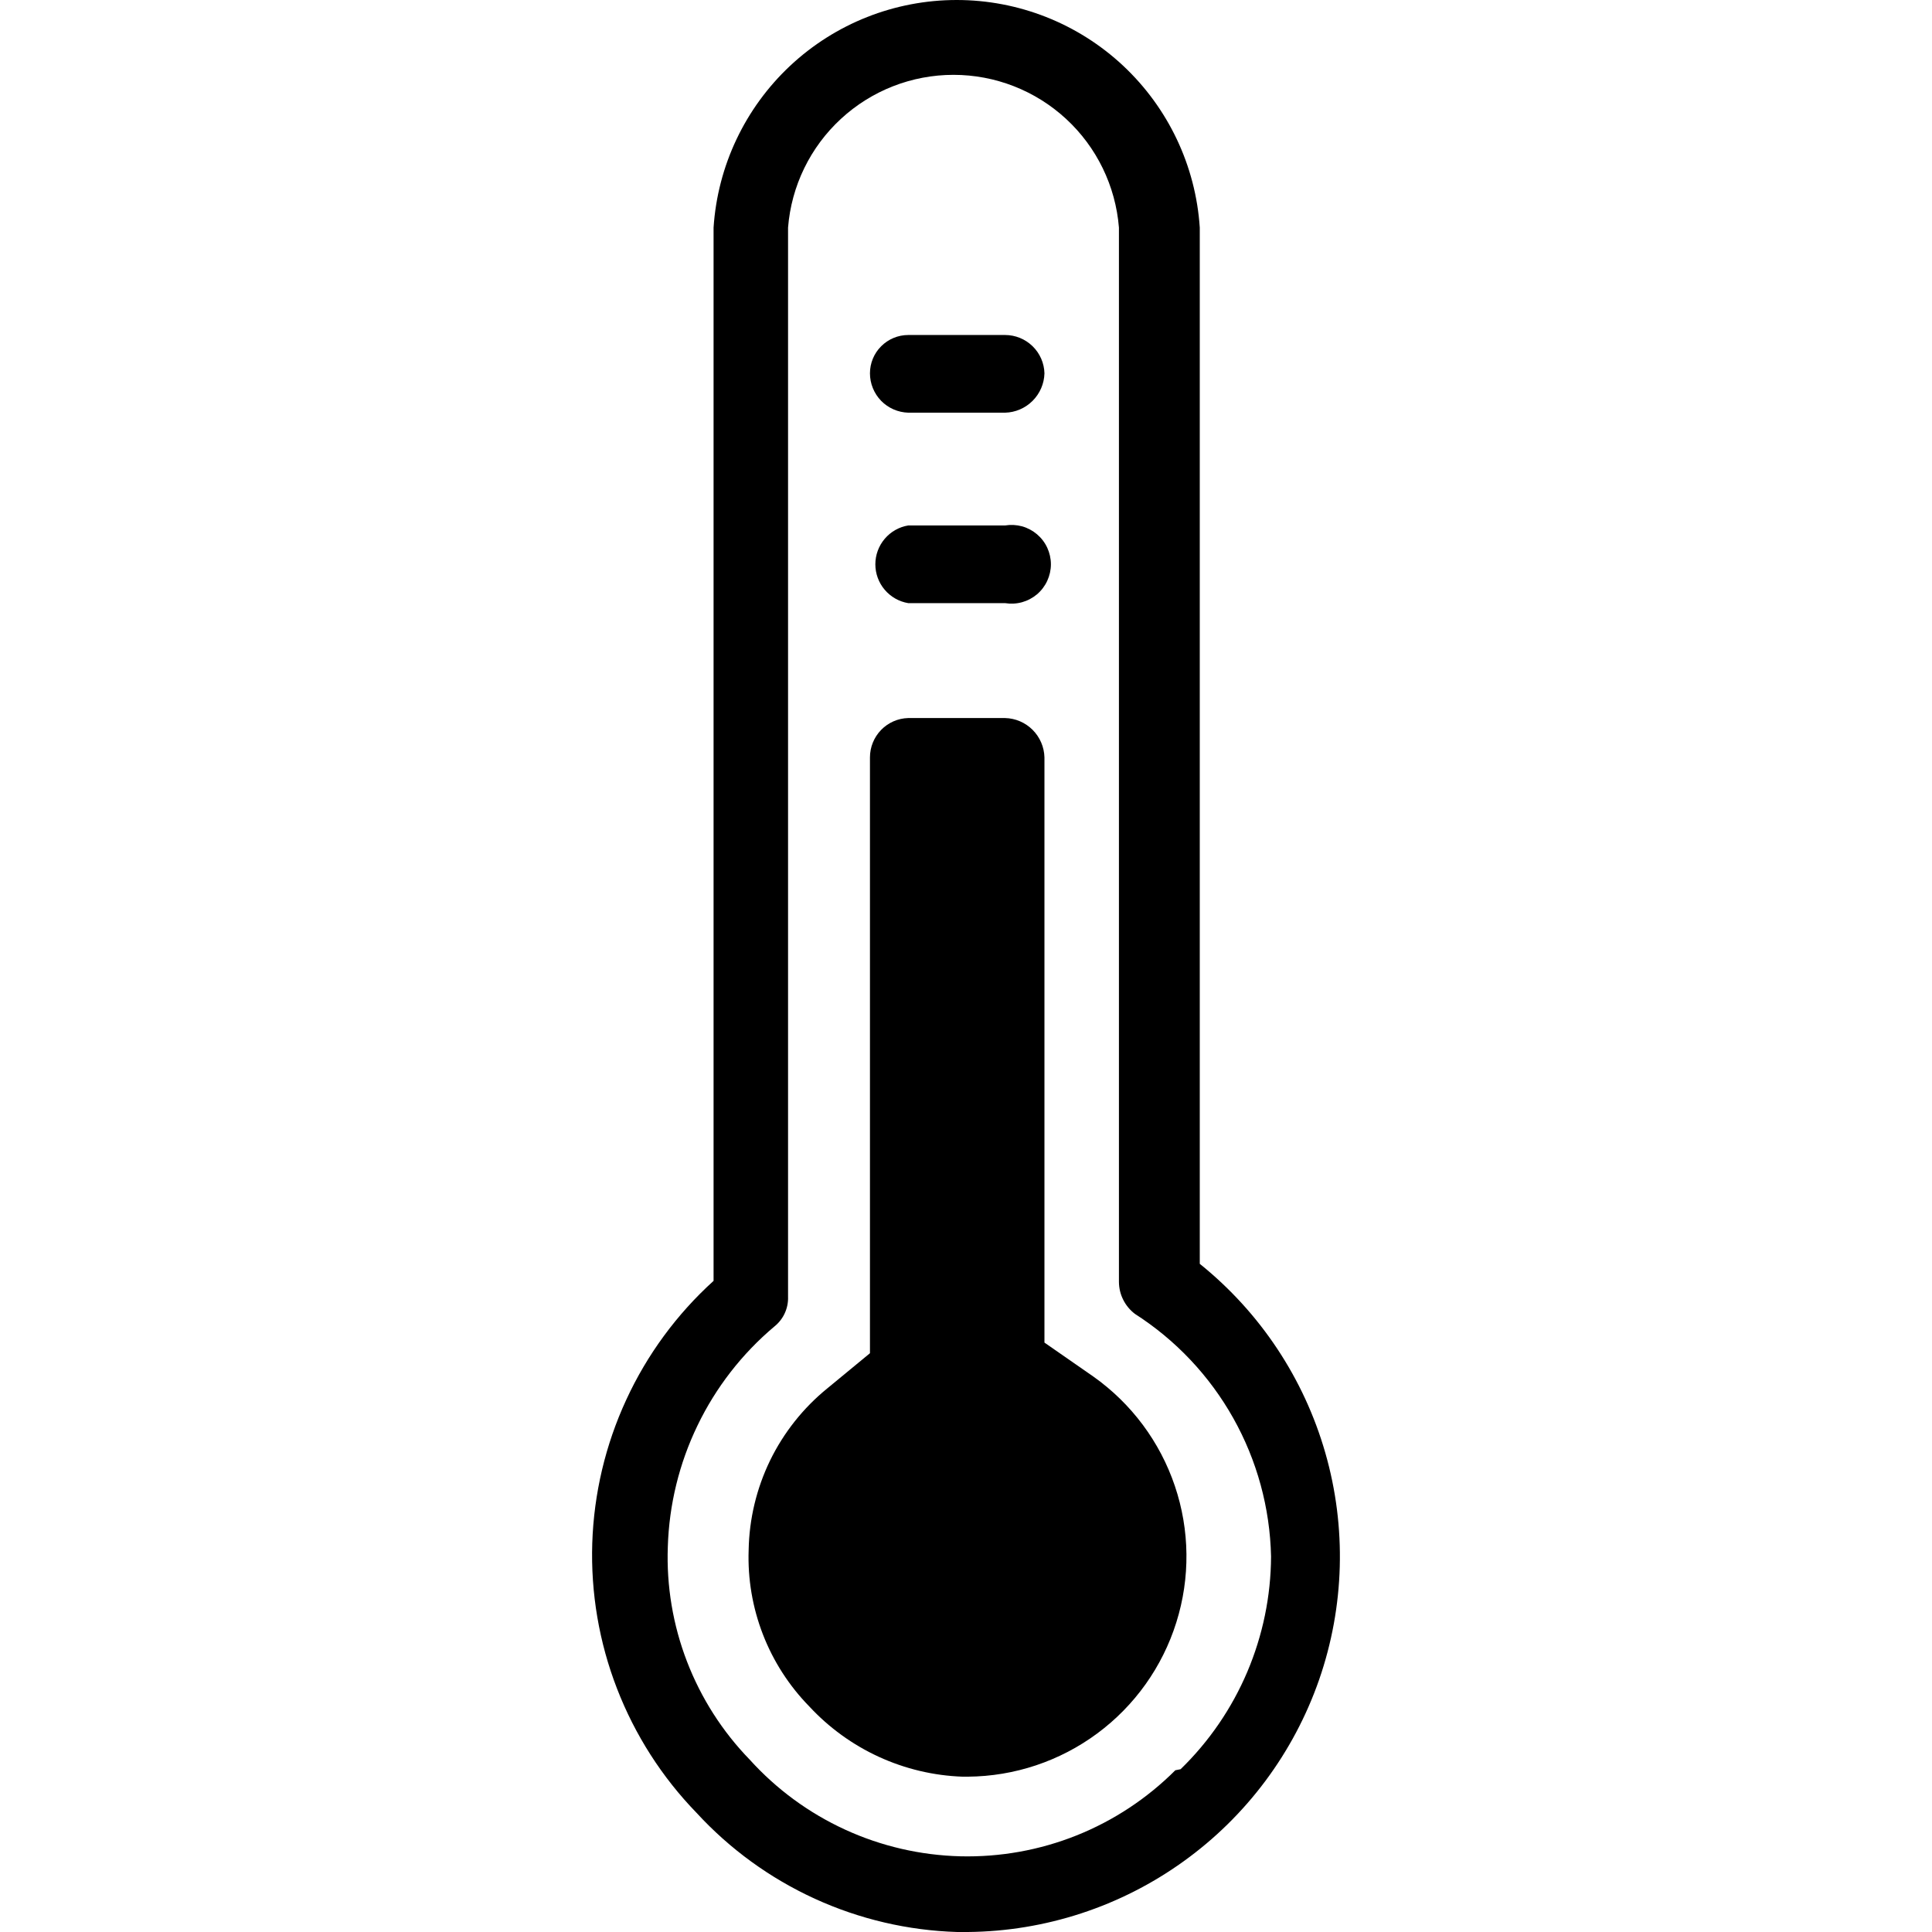 <svg width="38" height="38" viewBox="0 0 38 38" fill="none" xmlns="http://www.w3.org/2000/svg">
<path d="M23.117 34.819C22.563 35.373 21.903 35.809 21.176 36.1C20.448 36.391 19.67 36.53 18.887 36.511C18.104 36.491 17.333 36.313 16.621 35.986C15.909 35.659 15.271 35.191 14.746 34.61C14.209 34.057 13.79 33.401 13.513 32.682C13.236 31.963 13.107 31.195 13.135 30.425C13.16 29.596 13.359 28.782 13.72 28.036C14.08 27.289 14.594 26.627 15.228 26.093C15.316 26.023 15.387 25.934 15.434 25.832C15.481 25.731 15.504 25.619 15.5 25.507V4.476C15.565 3.658 15.937 2.894 16.54 2.338C17.143 1.781 17.933 1.472 18.754 1.472C19.574 1.472 20.365 1.781 20.968 2.338C21.571 2.894 21.942 3.658 22.008 4.476V25.214C22.009 25.336 22.037 25.455 22.092 25.564C22.146 25.673 22.225 25.768 22.322 25.842C23.125 26.356 23.79 27.061 24.257 27.893C24.724 28.725 24.979 29.659 25 30.613C24.997 31.394 24.837 32.166 24.532 32.885C24.227 33.603 23.781 34.254 23.221 34.798M23.598 24.858V4.476C23.518 3.262 22.979 2.125 22.091 1.293C21.203 0.462 20.033 0 18.817 0C17.6 0 16.43 0.462 15.542 1.293C14.654 2.125 14.115 3.262 14.035 4.476V25.193C13.311 25.849 12.727 26.644 12.318 27.531C11.908 28.417 11.681 29.377 11.649 30.354C11.618 31.33 11.783 32.302 12.136 33.213C12.488 34.124 13.02 34.955 13.7 35.656C14.355 36.369 15.146 36.943 16.027 37.346C16.907 37.748 17.859 37.971 18.827 38H19.036C20.559 37.986 22.041 37.501 23.277 36.612C24.514 35.724 25.446 34.474 25.946 33.036C26.445 31.597 26.488 30.039 26.067 28.575C25.647 27.111 24.785 25.813 23.598 24.858Z" fill="black"/>
<path d="M21.506 27.076L20.543 26.407V14.897C20.538 14.693 20.454 14.499 20.31 14.355C20.166 14.211 19.972 14.128 19.769 14.123H17.864C17.663 14.128 17.471 14.212 17.33 14.357C17.19 14.502 17.111 14.695 17.111 14.897V26.616L16.274 27.306C15.799 27.692 15.415 28.176 15.147 28.725C14.88 29.275 14.736 29.876 14.725 30.487C14.705 31.054 14.801 31.619 15.006 32.148C15.211 32.677 15.521 33.158 15.918 33.564C16.305 33.981 16.77 34.318 17.287 34.555C17.804 34.792 18.363 34.925 18.932 34.945H19.036C19.953 34.938 20.844 34.641 21.581 34.095C22.318 33.55 22.863 32.785 23.137 31.91C23.412 31.035 23.402 30.096 23.108 29.227C22.815 28.359 22.254 27.606 21.506 27.076Z" fill="black"/>
<path d="M17.864 11.863H19.769C19.88 11.881 19.993 11.875 20.102 11.845C20.21 11.815 20.31 11.762 20.396 11.69C20.482 11.617 20.551 11.526 20.598 11.424C20.645 11.322 20.67 11.211 20.67 11.099C20.67 10.986 20.645 10.875 20.598 10.773C20.551 10.671 20.482 10.581 20.396 10.508C20.31 10.436 20.21 10.382 20.102 10.352C19.993 10.323 19.88 10.317 19.769 10.335H17.864C17.683 10.365 17.519 10.458 17.401 10.598C17.282 10.738 17.217 10.916 17.217 11.099C17.217 11.282 17.282 11.46 17.401 11.6C17.519 11.739 17.683 11.833 17.864 11.863Z" fill="black"/>
<path d="M17.864 8.117H19.769C19.972 8.112 20.166 8.028 20.31 7.884C20.454 7.74 20.538 7.546 20.543 7.343C20.538 7.141 20.453 6.949 20.309 6.809C20.164 6.668 19.97 6.589 19.769 6.589H17.864C17.665 6.589 17.473 6.669 17.332 6.81C17.19 6.951 17.111 7.143 17.111 7.343C17.111 7.544 17.19 7.738 17.33 7.883C17.471 8.027 17.663 8.111 17.864 8.117Z" fill="black"/>
</svg>
